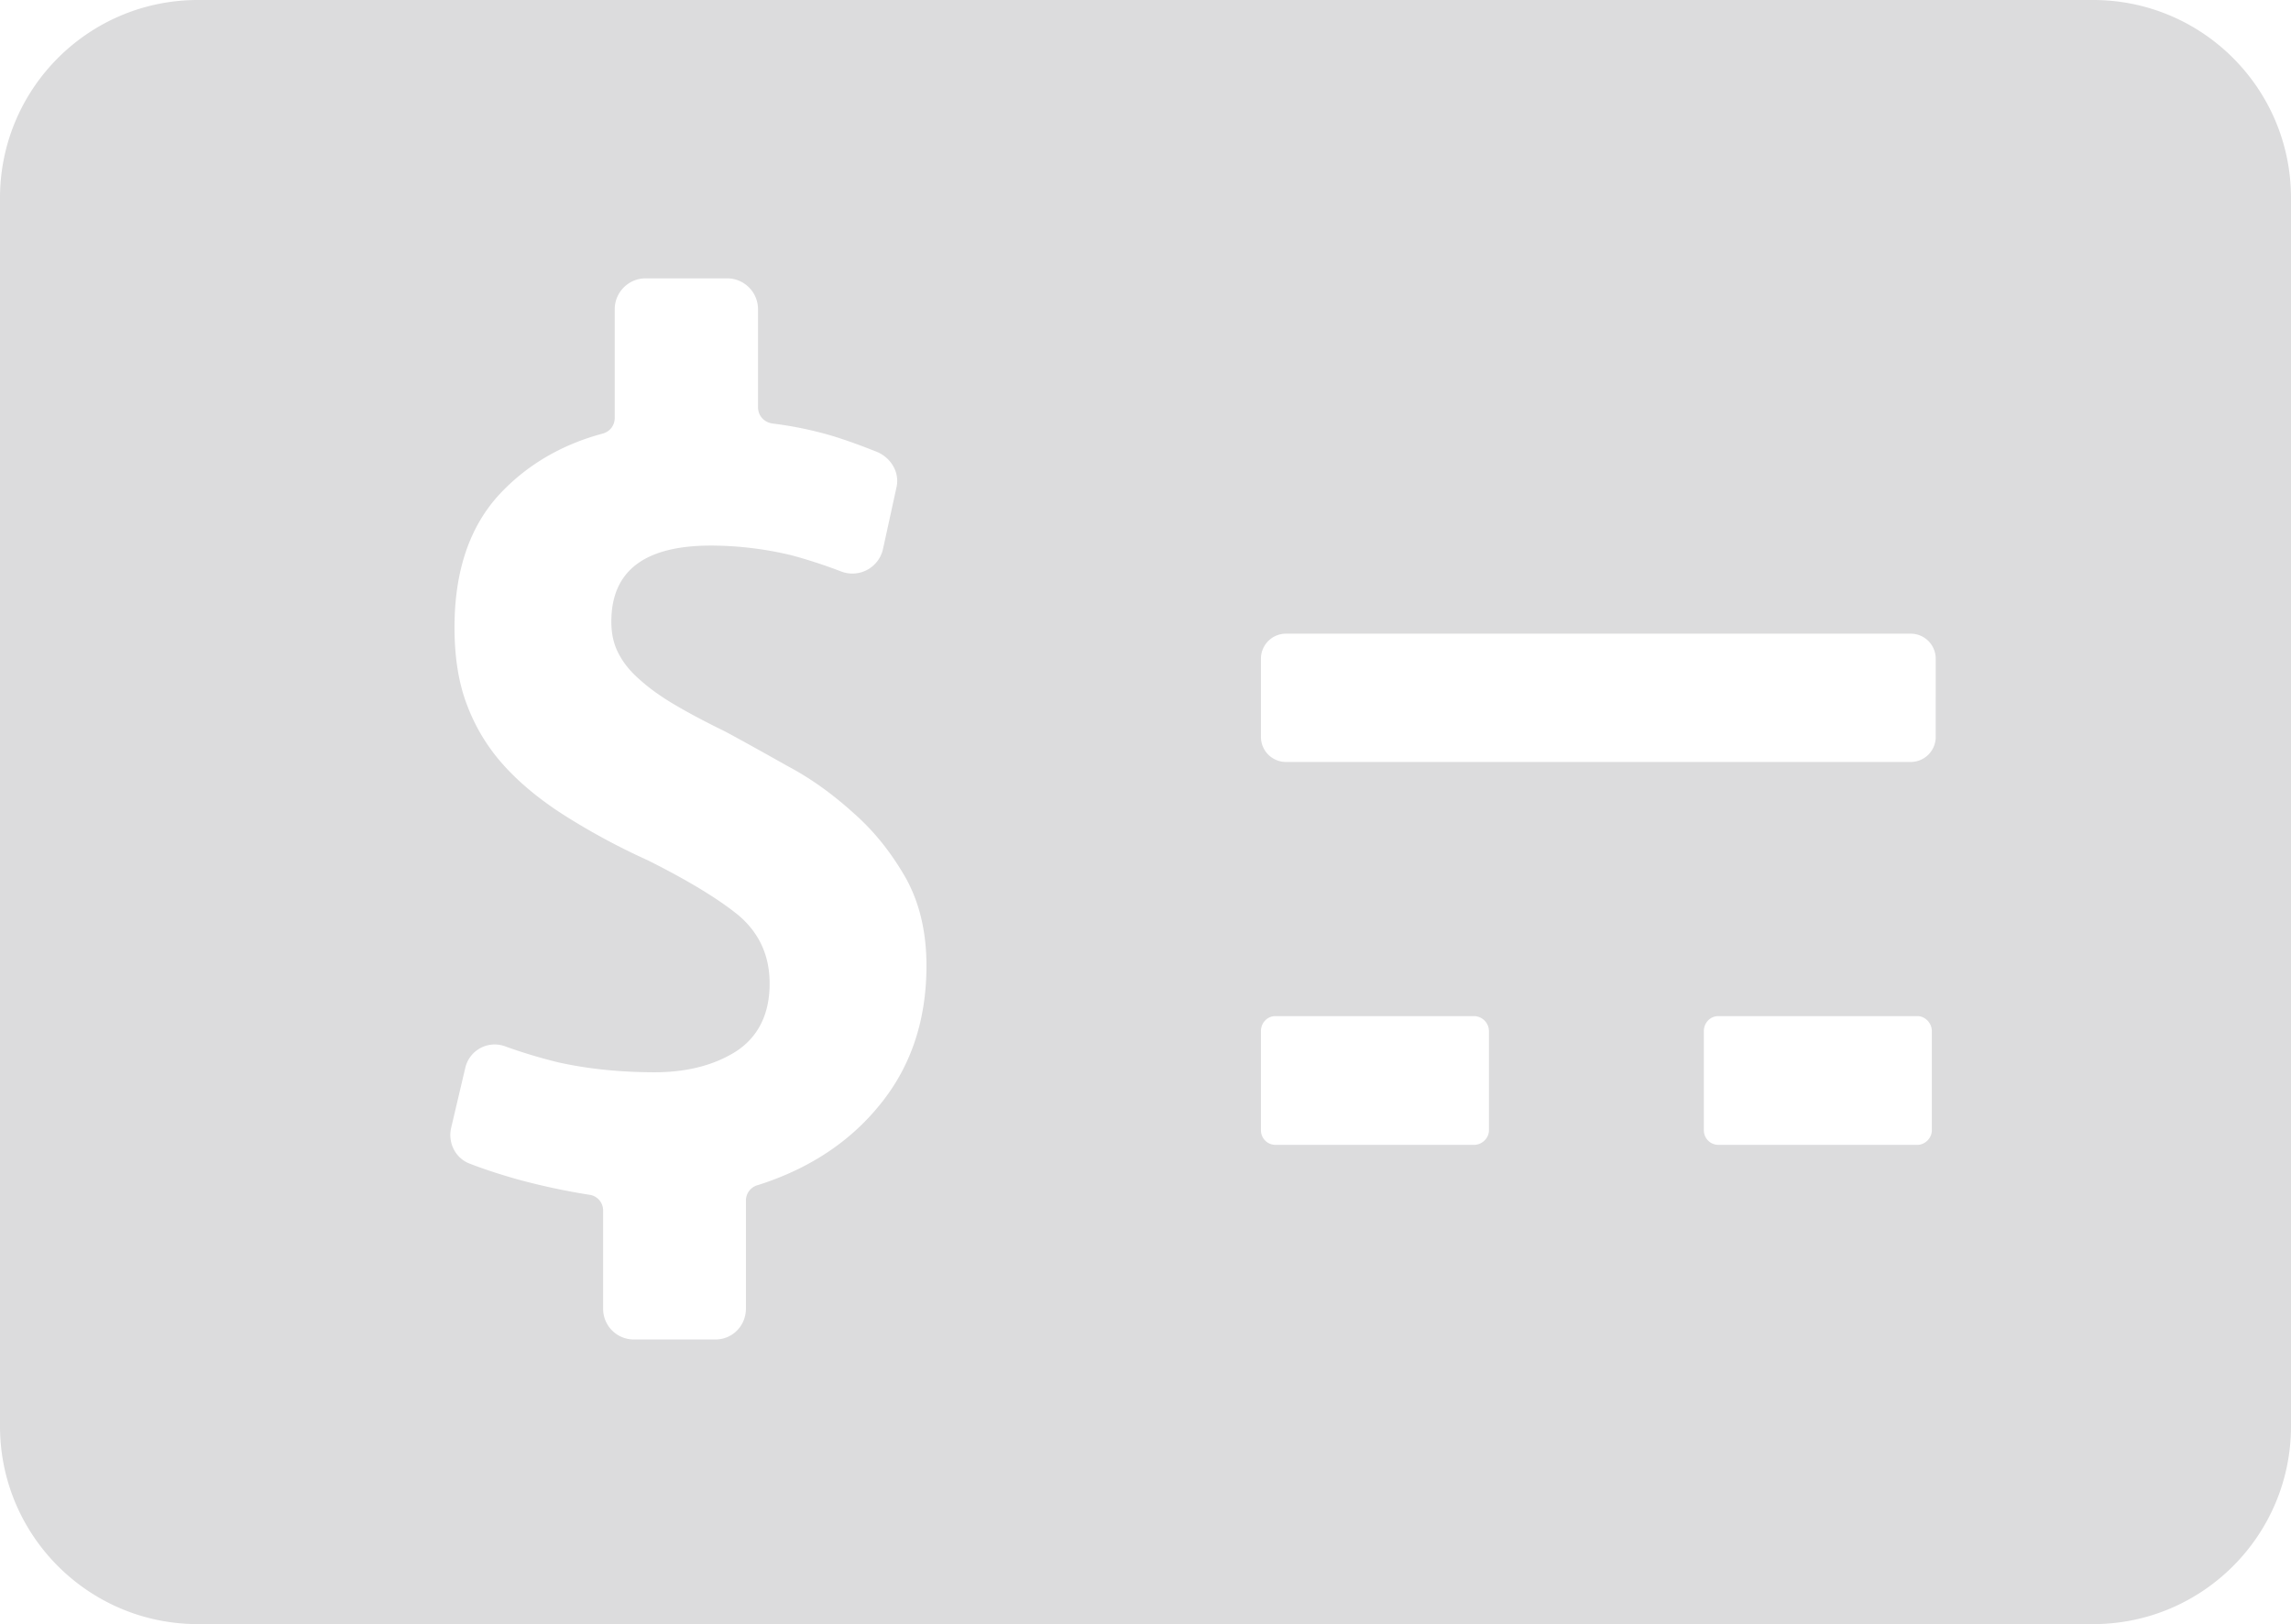 <svg xmlns="http://www.w3.org/2000/svg" width="3044.859" height="2158.357" viewBox="0 0 3044.859 2158.357">
  <defs>
    <style>
      .cls-1 {
        fill: #dcdcdd;
      }
    </style>
  </defs>
  <path id="Path_33" data-name="Path 33" class="cls-1" d="M3233.88,209.811H715.253c-145.394,0-263.117,117.73-263.117,263.119V2105.047c0,145.391,117.723,263.121,263.117,263.121H3233.88c145.389,0,263.117-117.73,263.117-263.121V472.929C3497,327.541,3379.269,209.811,3233.88,209.811ZM1617.838,1682.382c-39.883,47.607-93.284,81.7-158.261,102.289a21.257,21.257,0,0,0-16.074,20.587v143.46c0,23.161-18.016,41.174-40.539,41.174H1294.252a40.778,40.778,0,0,1-40.539-40.531V1818.768a20.985,20.985,0,0,0-18.656-21.23,889.535,889.535,0,0,1-93.279-19.944c-23.163-6.434-45.031-13.508-64.978-21.227-19.306-7.079-29.587-27.666-25.094-47.607l18.661-79.128a40.1,40.1,0,0,1,54.036-28.952,702.782,702.782,0,0,0,68.2,20.587c39.883,9.005,82.993,13.51,129.95,13.51,43.095,0,79.771-9.651,108.723-28.309,28.947-19.3,43.74-49.531,43.74-89.419,0-37.959-14.148-67.551-41.169-90.712-27.661-22.515-68.2-46.959-120.94-73.334a895.712,895.712,0,0,1-111.95-60.475c-32.163-20.587-59.179-43.1-80.411-66.906a250.585,250.585,0,0,1-48.248-80.414c-10.941-28.952-16.084-63.046-16.084-101.649,0-74.625,19.941-133.812,59.824-176.912,36.031-38.6,81.707-65.623,136.389-80.419,10.3-2.571,16.725-10.936,16.725-21.23V620.894a41.046,41.046,0,0,1,41.174-41.169H1418.4a41.04,41.04,0,0,1,41.174,41.169V750.846c0,11.579,8.37,20.589,19.952,21.873a493.265,493.265,0,0,1,77.84,16.082c21.222,6.436,41.814,14.156,61.115,21.875,18.656,8.365,29.6,27.666,25.089,46.962l-18.015,82.345a41.672,41.672,0,0,1-54.682,29.594,671.078,671.078,0,0,0-66.909-21.872,461.68,461.68,0,0,0-106.792-12.867c-88.136,0-132.526,33.454-132.526,101,0,16.727,3.222,30.88,10.291,43.745q9.666,18.333,28.957,34.74,18.333,16.4,46.317,32.811t65.623,34.737c25.089,13.51,52.75,28.949,83.628,46.322,31.528,16.724,60.475,37.957,88.136,63.041,27.661,24.449,50.184,53.4,68.84,86.212q27.023,49.206,27.021,115.8Q1683.461,1605.184,1617.838,1682.382Zm813.169,29.595c0,10.293-9.01,19.3-19.947,19.3H2147.293a19.35,19.35,0,0,1-19.3-19.3V1580.093c0-10.934,8.36-19.941,19.3-19.941h263.767a20.047,20.047,0,0,1,19.947,19.941Zm588.639,0c0,10.293-9.005,19.3-19.3,19.3H2735.938a19.346,19.346,0,0,1-19.291-19.3V1580.093c0-10.934,8.354-19.941,19.291-19.941H3000.35c10.291,0,19.3,9.008,19.3,19.941Zm5.153-523.026a33.23,33.23,0,0,1-33.459,33.454H2161.452A33.226,33.226,0,0,1,2128,1188.951V1085.376a33.227,33.227,0,0,1,33.454-33.454H2991.34a33.232,33.232,0,0,1,33.459,33.454Z" transform="translate(-452.137 -209.811)"/>
</svg>
